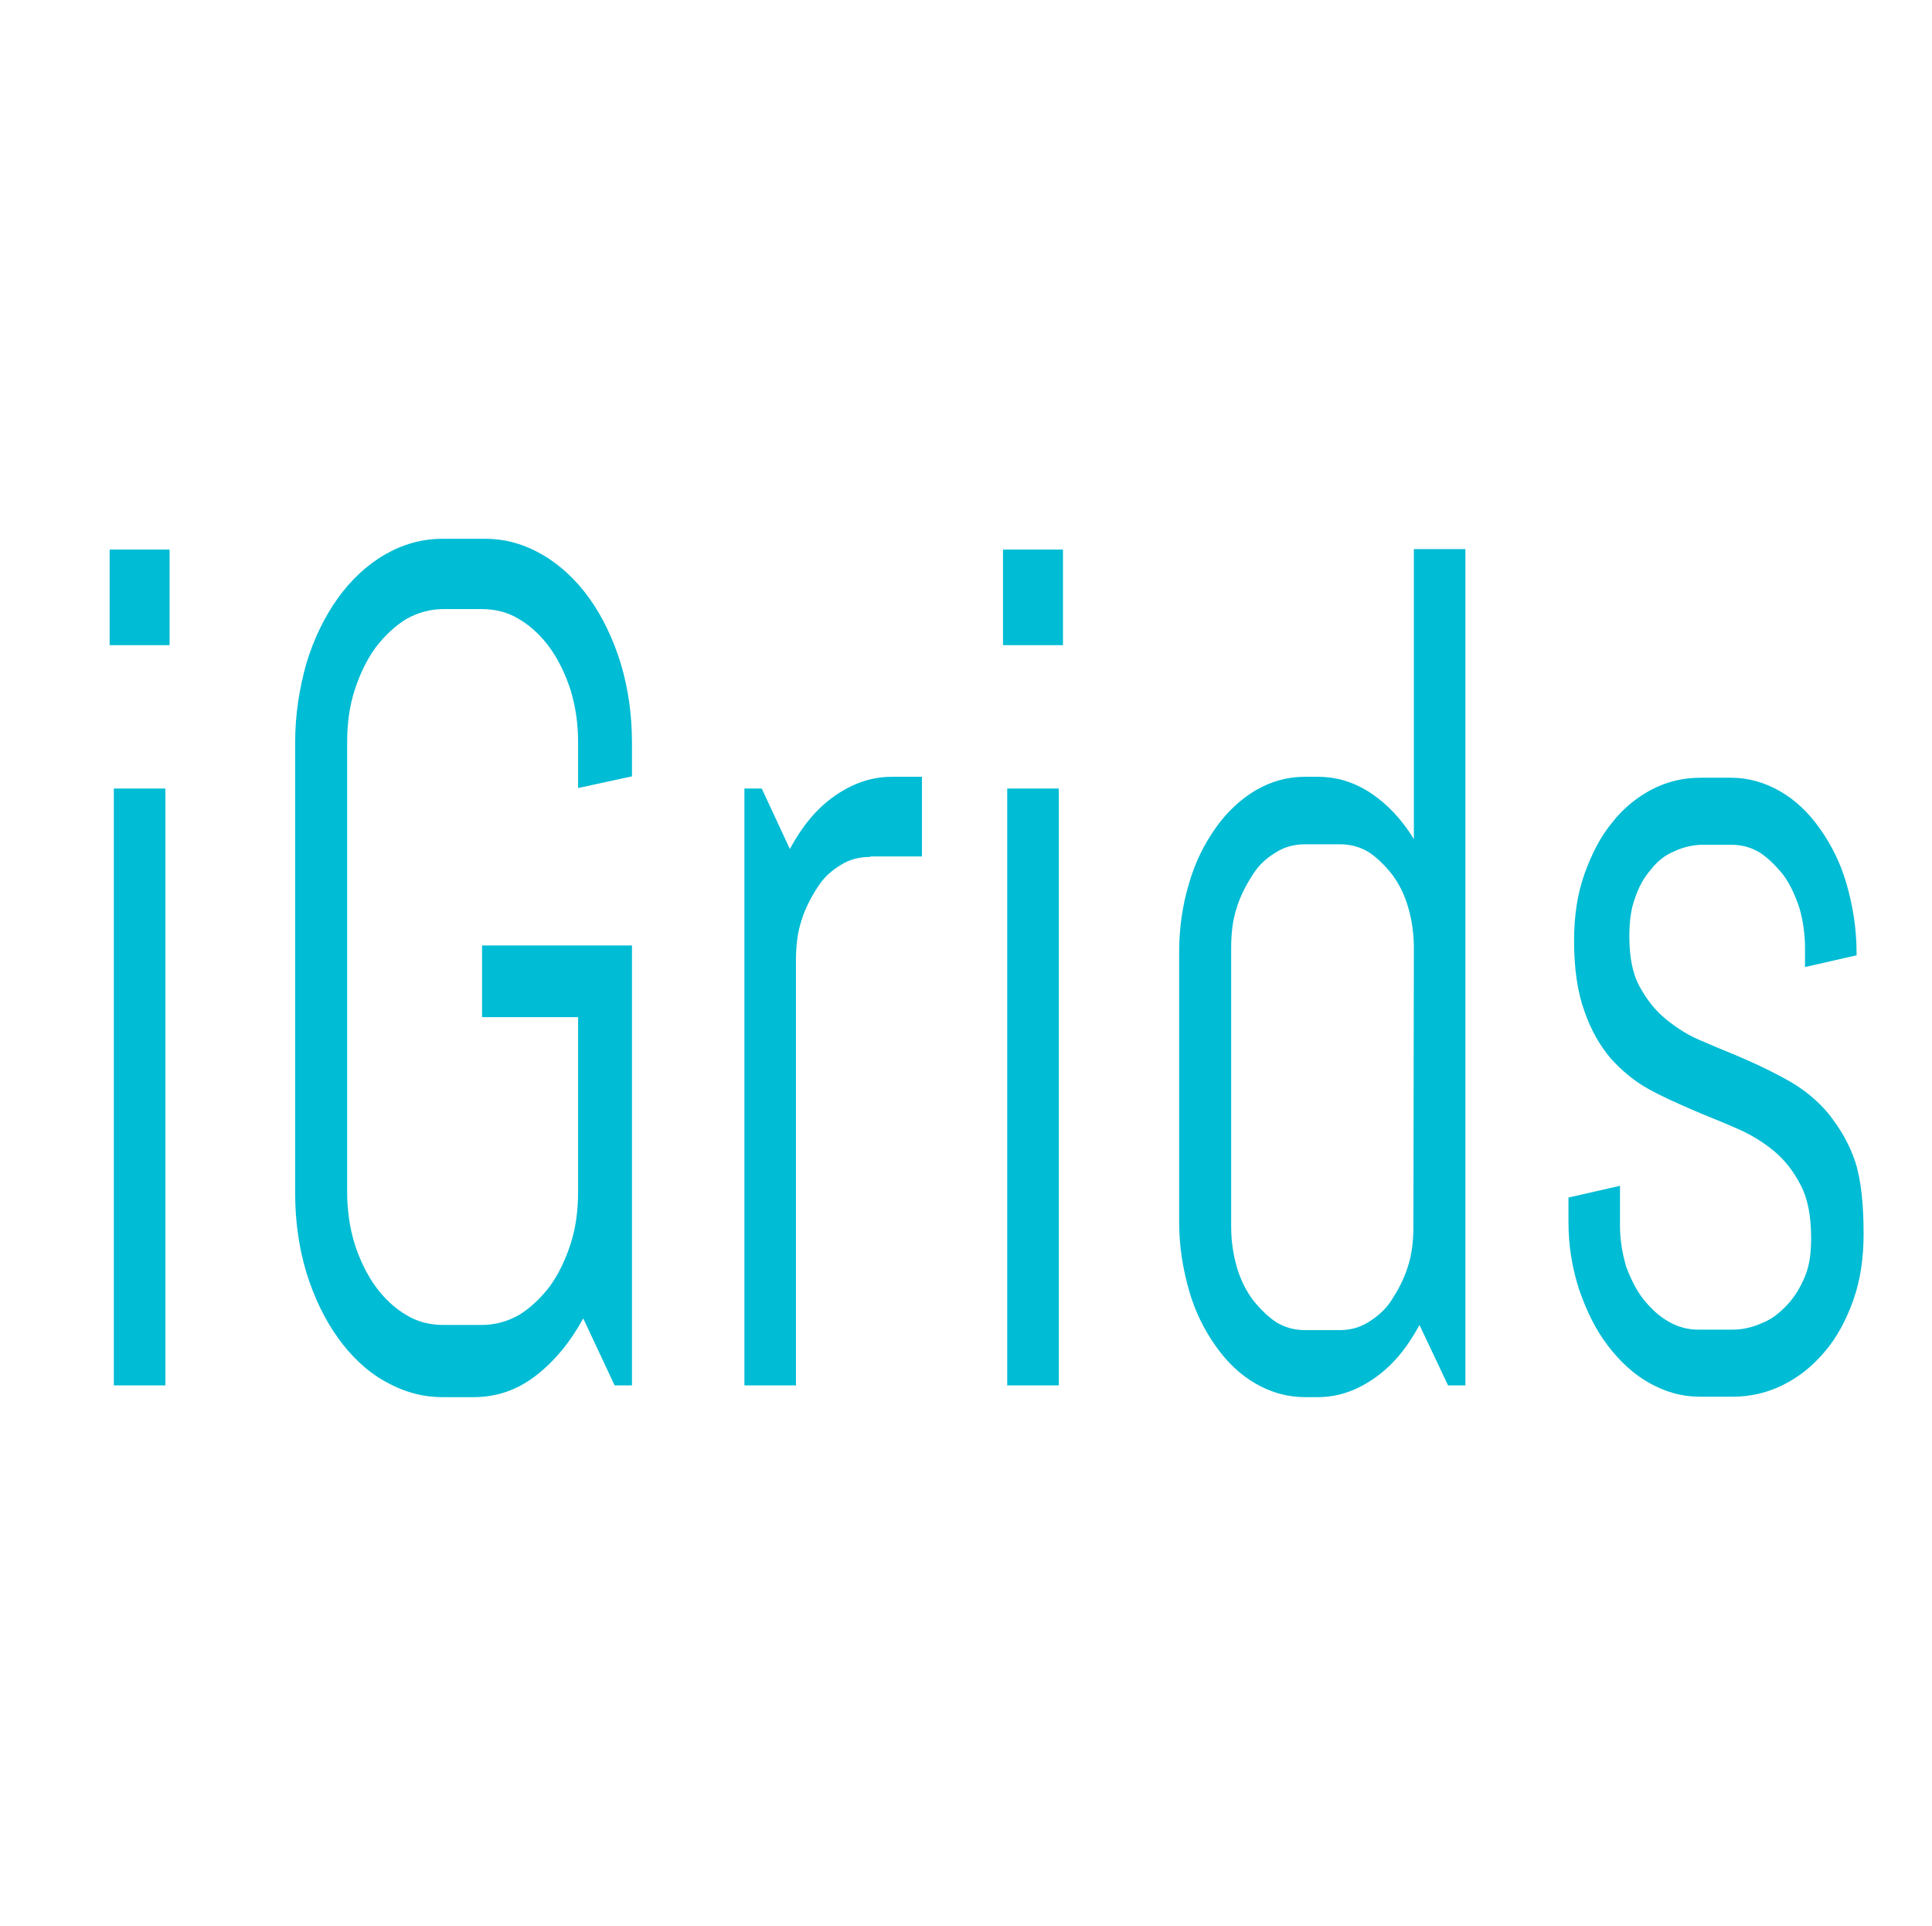 <?xml version="1.0" encoding="utf-8"?>
<!-- Generator: Adobe Illustrator 19.0.0, SVG Export Plug-In . SVG Version: 6.00 Build 0)  -->
<svg version="1.1" id="igrids" xmlns="http://www.w3.org/2000/svg" xmlns:xlink="http://www.w3.org/1999/xlink" x="0px" y="0px"
	 viewBox="-273 75 412.4 411" style="enable-background:new -273 75 412.4 411;" xml:space="preserve">
<style type="text/css">
	.st0{fill:#00BCD4;}
</style>
<path class="st0" d="M-249.6,212.7v-20.4h12.8v20.4H-249.6z M-248.7,370.7V243.3h11v127.4H-248.7z M-138.1,370.7h-3.7l-6.7-14.3
	c-2.8,5.1-6.2,9.2-10.1,12.2c-4,3.1-8.4,4.6-13.3,4.6h-6.7c-4.4,0-8.4-1.2-12.3-3.4s-7.2-5.4-10-9.3s-5.1-8.7-6.7-13.9
	c-1.6-5.3-2.4-11-2.4-17v-96c0-6.1,0.9-11.7,2.4-17c1.6-5.3,3.9-10,6.7-13.9s6.2-7.1,10-9.3s7.9-3.4,12.3-3.4h9.2
	c4.4,0,8.4,1.2,12.2,3.4s7.2,5.4,10,9.3c2.8,3.9,5.1,8.7,6.7,13.9c1.6,5.3,2.4,11,2.4,17v7.1l-11.5,2.5v-9.7c0-3.9-0.5-7.6-1.6-11.2
	c-1.1-3.4-2.6-6.5-4.4-9c-1.8-2.5-4-4.6-6.5-6.1c-2.4-1.5-5.1-2.2-8.1-2.2h-8.1c-2.8,0-5.5,0.7-8.1,2.2c-2.4,1.5-4.6,3.6-6.5,6.1
	c-1.8,2.5-3.3,5.6-4.4,9c-1.1,3.4-1.6,7.1-1.6,11.2v95.8c0,3.9,0.5,7.6,1.6,11.2c1.1,3.4,2.6,6.5,4.4,9c1.8,2.5,4,4.6,6.5,6.1
	c2.4,1.5,5.1,2.2,8.1,2.2h8.1c2.8,0,5.5-0.7,8.1-2.2c2.4-1.5,4.6-3.6,6.5-6.1c1.8-2.5,3.3-5.6,4.4-9c1.1-3.4,1.6-7.1,1.6-11.2v-37.2
	h-20.5v-15.3h32L-138.1,370.7L-138.1,370.7z M-87.3,257.9c-2.2,0-4.3,0.5-6.2,1.7c-2,1.2-3.7,2.7-5,4.8c-1.3,2-2.6,4.4-3.4,7
	c-0.9,2.7-1.2,5.6-1.2,8.7v90.6h-11V243.3h3.7l6,12.9c2.6-4.8,5.6-8.5,9.4-11.2s7.9-4.2,12.3-4.2h6.5v17h-11v0.1H-87.3z
	 M-58.9,212.7v-20.4h12.8v20.4H-58.9z M-58,370.7V243.3h11v127.4H-58z M36.1,370.7L30,357.8c-2.6,4.8-5.6,8.5-9.4,11.2
	s-7.8,4.2-12.3,4.2H5.5c-3.7,0-7.2-1-10.5-2.9s-6.1-4.6-8.5-8s-4.4-7.3-5.7-11.9s-2.1-9.3-2.1-14.6v-57.6c0-5.1,0.7-10,2.1-14.6
	c1.3-4.6,3.3-8.5,5.7-11.9s5.3-6.1,8.5-8c3.3-1.9,6.7-2.9,10.5-2.9h2.8c4.2,0,7.9,1.2,11.5,3.6c3.5,2.4,6.5,5.6,9,9.7v-61.9h11
	v178.5H36.1z M28.8,277.4c0-3.1-0.4-5.9-1.2-8.7c-0.8-2.8-2-5.1-3.4-7c-1.5-1.9-3.2-3.6-5-4.8c-2-1.2-4-1.7-6.2-1.7H5.6
	c-2.2,0-4.3,0.5-6.2,1.7c-2,1.2-3.7,2.7-5,4.8c-1.3,2-2.6,4.4-3.4,7c-0.9,2.7-1.2,5.6-1.2,8.7v59.3c0,3.1,0.4,5.9,1.2,8.7
	s2,5.1,3.4,7c1.5,1.9,3.2,3.6,5,4.8c2,1.2,4,1.7,6.2,1.7h7.3c2.2,0,4.3-0.5,6.2-1.7c1.9-1.2,3.7-2.7,5-4.8c1.3-2,2.6-4.4,3.4-7
	c0.9-2.7,1.2-5.6,1.2-8.7L28.8,277.4L28.8,277.4z M124.8,338.4c0,5.1-0.7,9.9-2.2,14.1s-3.5,8-6.1,11c-2.6,3.1-5.5,5.4-8.9,7.1
	s-7,2.5-10.6,2.5h-7.3c-3.7,0-7.2-1-10.6-2.9s-6.3-4.6-8.9-8s-4.5-7.3-6.1-11.9c-1.5-4.6-2.3-9.3-2.3-14.6v-5.1l11-2.5v8.5
	c0,3.1,0.5,5.9,1.3,8.7c1,2.7,2.2,5.1,3.7,7c1.6,2,3.3,3.6,5.4,4.8c2.1,1.2,4.2,1.7,6.3,1.7h7.3c2.2,0,4.3-0.5,6.3-1.4
	c2.1-0.8,3.8-2.2,5.4-3.9c1.6-1.7,2.8-3.7,3.8-6.1s1.3-5.1,1.3-8.2c0-4.6-0.7-8.3-2.2-11.2c-1.5-2.9-3.3-5.3-5.7-7.3
	c-2.3-1.9-5-3.6-8.1-4.9c-3.1-1.4-6.1-2.5-9.3-3.9s-6.2-2.7-9.3-4.4c-3.1-1.7-5.7-3.9-8.1-6.5c-2.3-2.7-4.3-6.1-5.7-10.2
	c-1.5-4.1-2.2-9.2-2.2-15.1c0-5.1,0.7-9.9,2.2-14.1s3.4-8,5.9-11c2.4-3.1,5.3-5.4,8.5-7.1c3.3-1.7,6.7-2.5,10.4-2.5h6.5
	c3.7,0,7.2,1,10.5,2.9s6.1,4.6,8.5,8s4.4,7.3,5.7,11.9c1.3,4.6,2.1,9.3,2.1,14.6v0.5l-11,2.5v-3.9c0-3.1-0.4-5.9-1.2-8.7
	c-0.9-2.7-2-5.1-3.4-7c-1.5-1.9-3.2-3.6-5-4.8c-2-1.2-4-1.7-6.2-1.7h-5.9c-2.2,0-4.3,0.5-6.2,1.4c-2,0.8-3.7,2.2-5,3.9
	c-1.5,1.7-2.6,3.7-3.4,6.1c-0.9,2.4-1.2,5.1-1.2,8.2c0,4.4,0.7,8,2.2,10.7c1.5,2.7,3.3,5.1,5.7,7c2.3,1.9,5,3.6,8.1,4.8
	c3.1,1.4,6.1,2.5,9.2,3.9c3.2,1.4,6.2,2.9,9.2,4.6c2.9,1.7,5.7,3.9,8.1,6.8c2.3,2.9,4.3,6.1,5.7,10.2
	C124.3,326.9,124.8,332.3,124.8,338.4z"/>
</svg>
